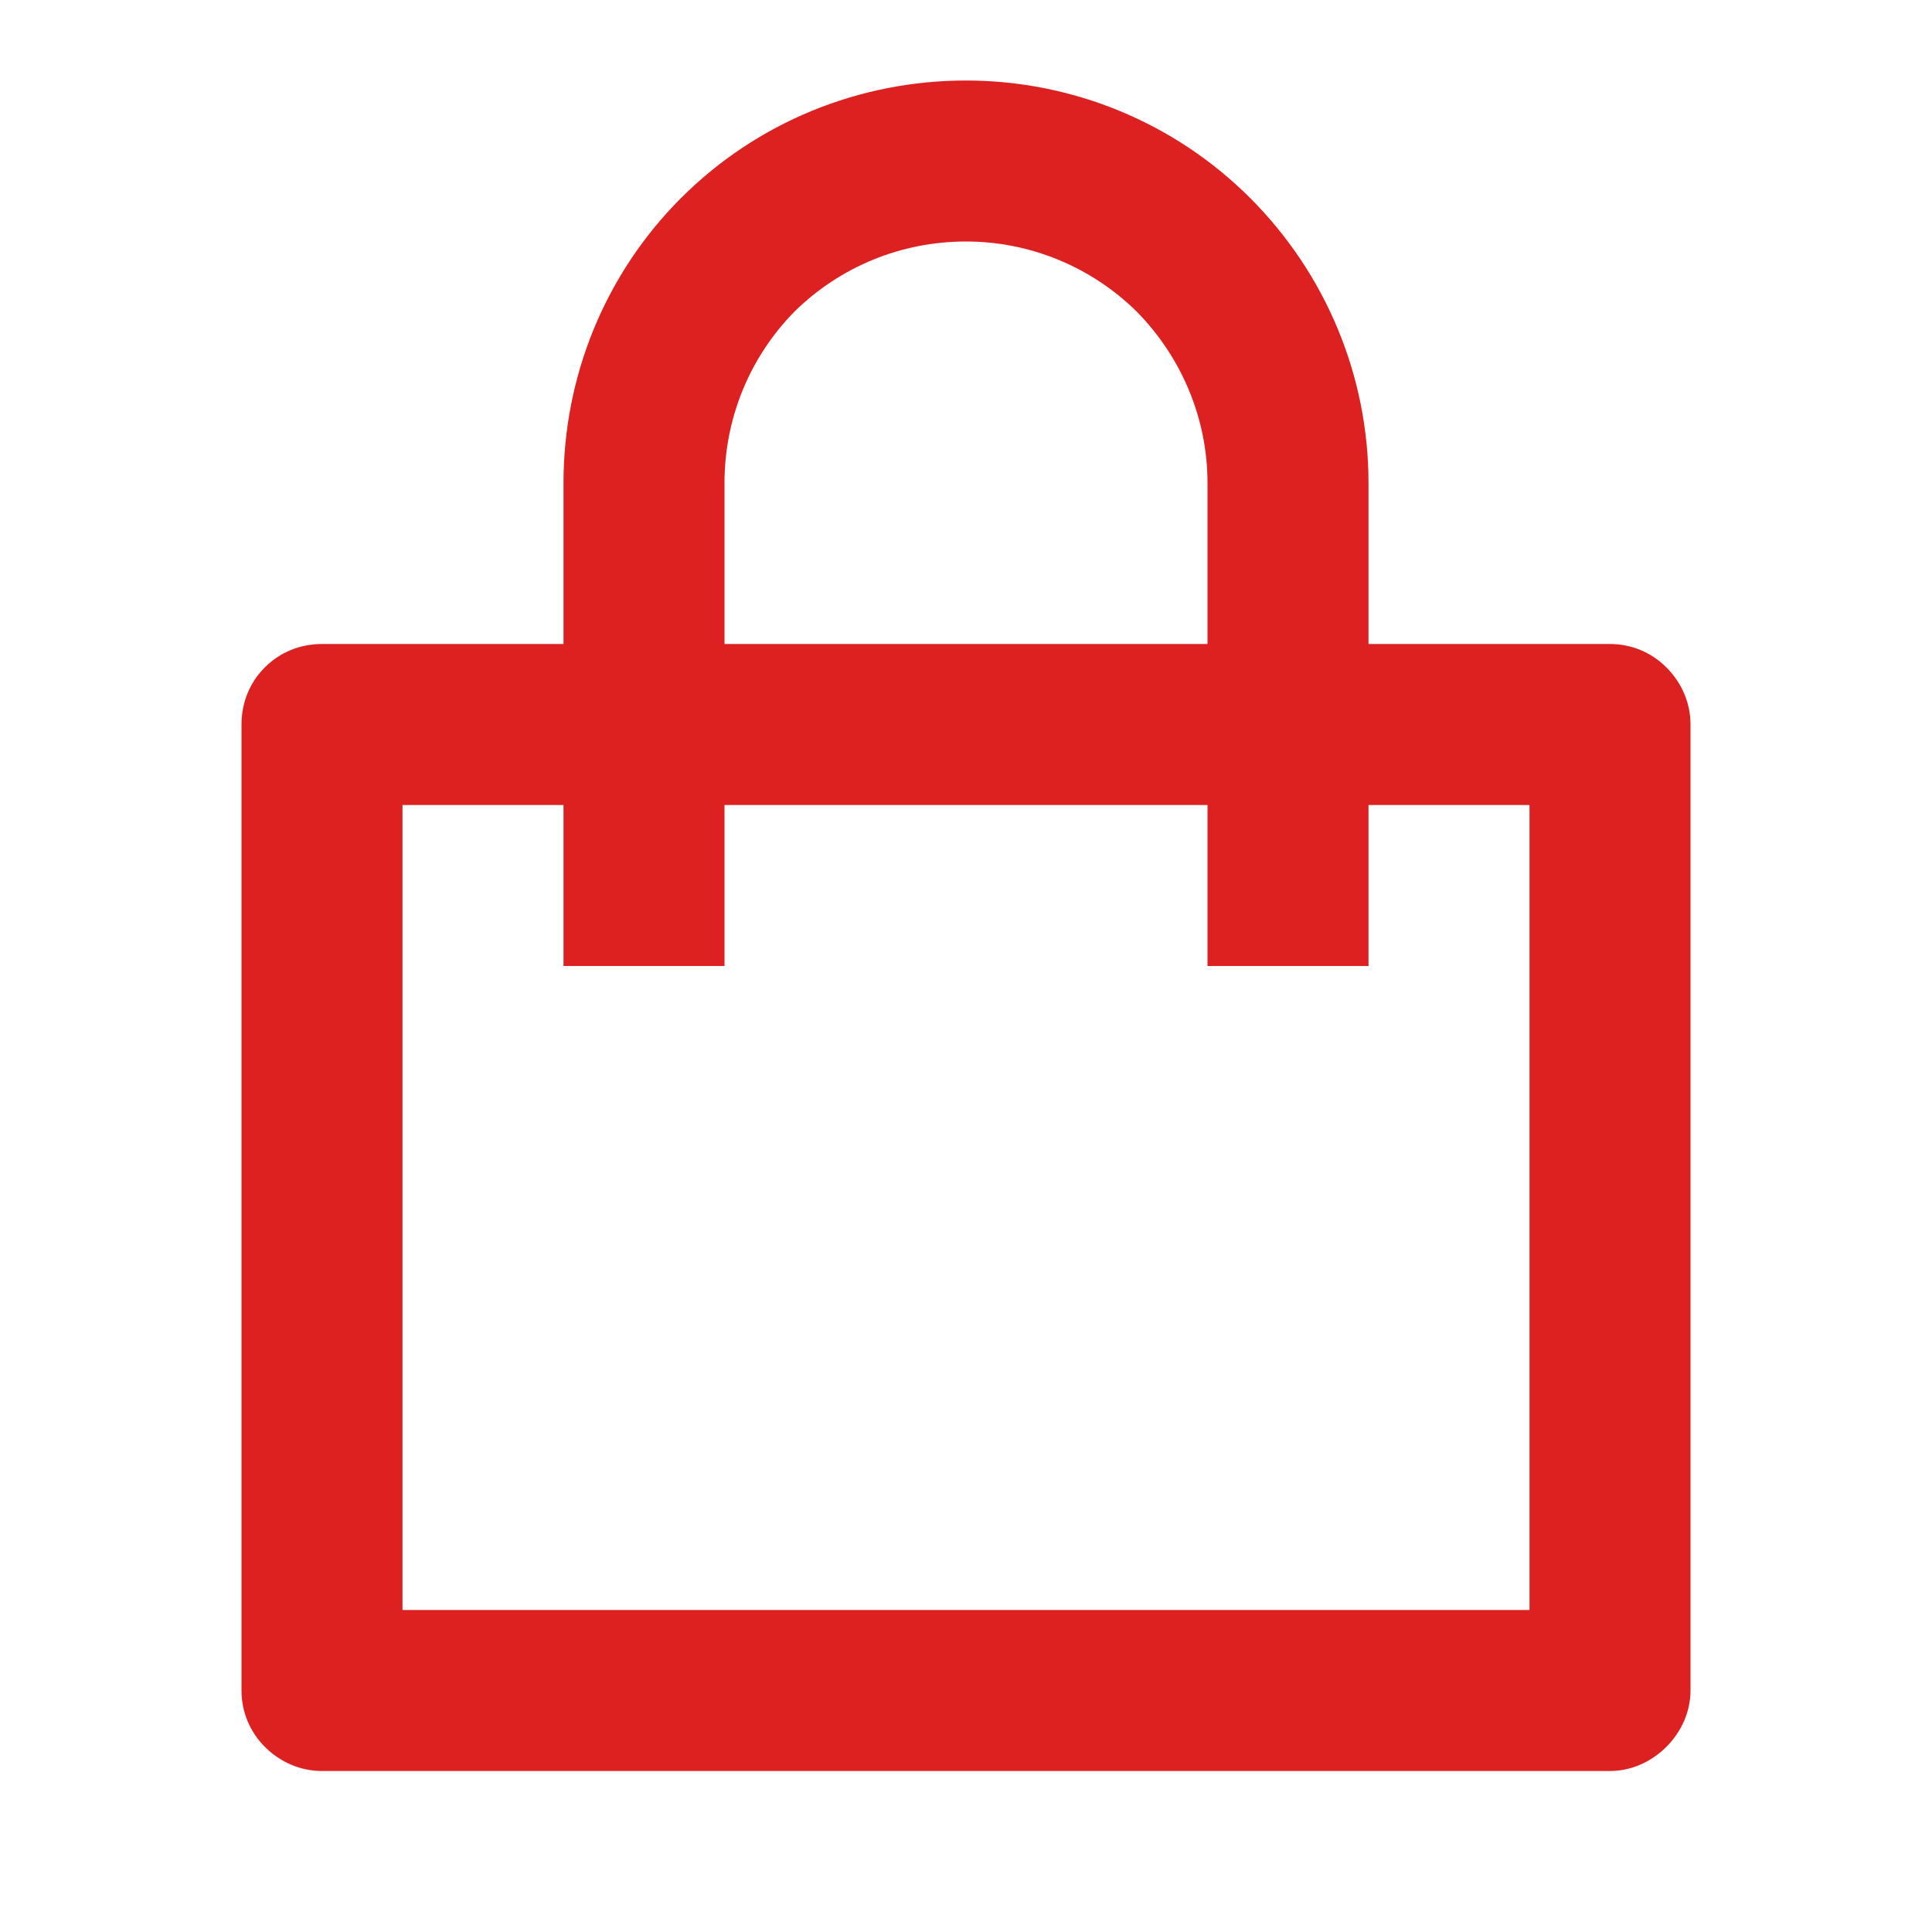 <svg width="24" height="24" viewBox="0 0 24 24" fill="none" xmlns="http://www.w3.org/2000/svg" xmlns:xlink="http://www.w3.org/1999/xlink">
	<desc>
			Created with Pixso.
	</desc>
	<defs>
		<clipPath id="clip322_98">
			<rect id="shopping-bag-line 1" rx="0" width="23" height="23" transform="translate(0.5 0.5)" fill="white" fill-opacity="0"/>
		</clipPath>
	</defs>
	<rect id="shopping-bag-line 1" rx="0" width="23" height="23" transform="translate(0.5 0.5)" fill="#FFFFFF" fill-opacity="0"/>
	<g clip-path="url(#clip322_98)">
		<path id="Vector" d="M7 8L7 6C7 4.67 7.52 3.4 8.46 2.46C9.4 1.52 10.67 1 12 1C13.32 1 14.59 1.52 15.53 2.46C16.47 3.4 17 4.67 17 6L17 8L20 8C20.26 8 20.51 8.1 20.7 8.29C20.89 8.48 21 8.73 21 9L21 21C21 21.26 20.89 21.51 20.7 21.7C20.51 21.89 20.26 22 20 22L4 22C3.73 22 3.48 21.89 3.29 21.7C3.1 21.51 3 21.26 3 21L3 9C3 8.73 3.1 8.48 3.29 8.29C3.48 8.1 3.73 8 4 8L7 8ZM7 10L5 10L5 20L19 20L19 10L17 10L17 12L15 12L15 10L9 10L9 12L7 12L7 10ZM9 8L15 8L15 6C15 5.2 14.68 4.44 14.12 3.87C13.55 3.31 12.79 3 12 3C11.2 3 10.44 3.31 9.87 3.87C9.31 4.44 9 5.2 9 6L9 8Z" fill="#DD2121" fill-opacity="1" fill-rule="nonzero"/>
	</g>
</svg>
